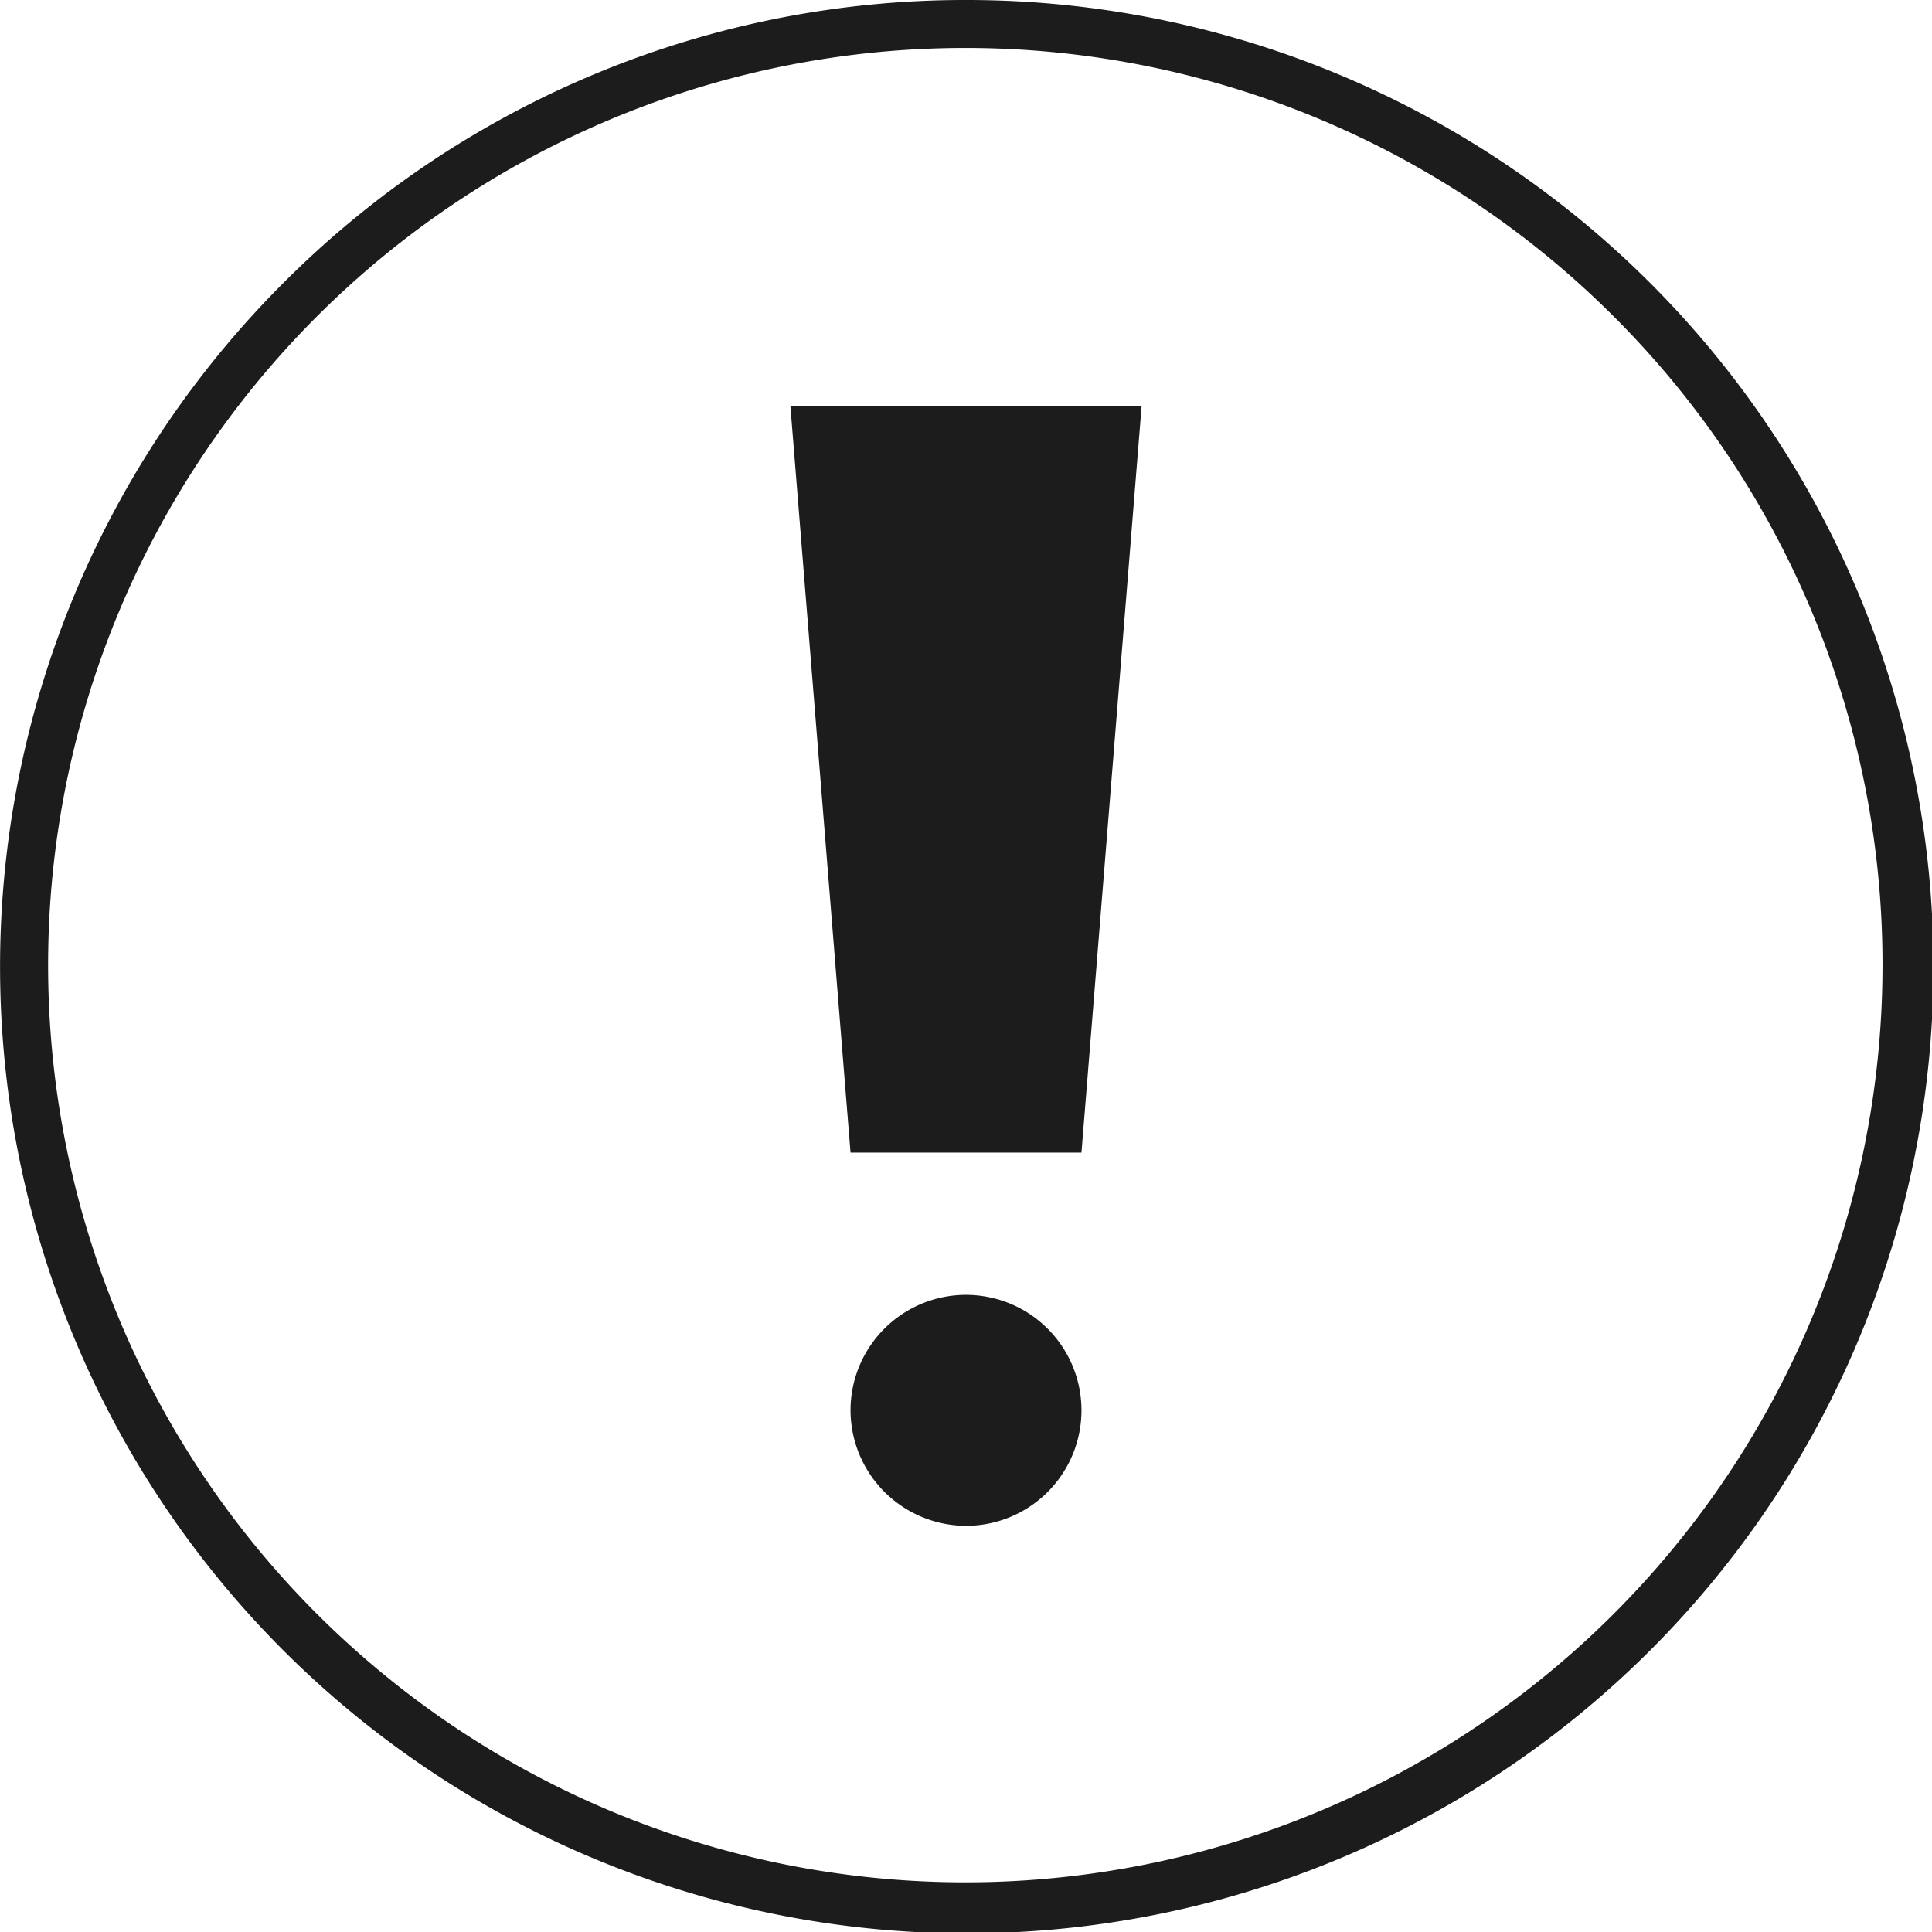 <svg id="Слой_1" data-name="Слой 1" xmlns="http://www.w3.org/2000/svg" viewBox="0 0 56.22 56.22"><defs><style>.cls-1{fill:#1c1c1c;fill-rule:evenodd;}</style></defs><path class="cls-1" d="M540.33,512.22a28.13,28.13,0,1,1-19.87,8.24,28,28,0,0,1,19.87-8.24Zm18.88,9.24A26.69,26.69,0,1,0,567,540.33,26.63,26.63,0,0,0,559.21,521.46Z" transform="translate(-512.22 -512.22)"/><polygon class="cls-1" points="24.75 33.54 31.47 33.54 33.22 11.82 23 11.82 24.75 33.54"/><path class="cls-1" d="M540.33,556.62a3.36,3.36,0,1,0-3.36-3.36A3.37,3.37,0,0,0,540.33,556.62Z" transform="translate(-512.22 -512.22)"/></svg>